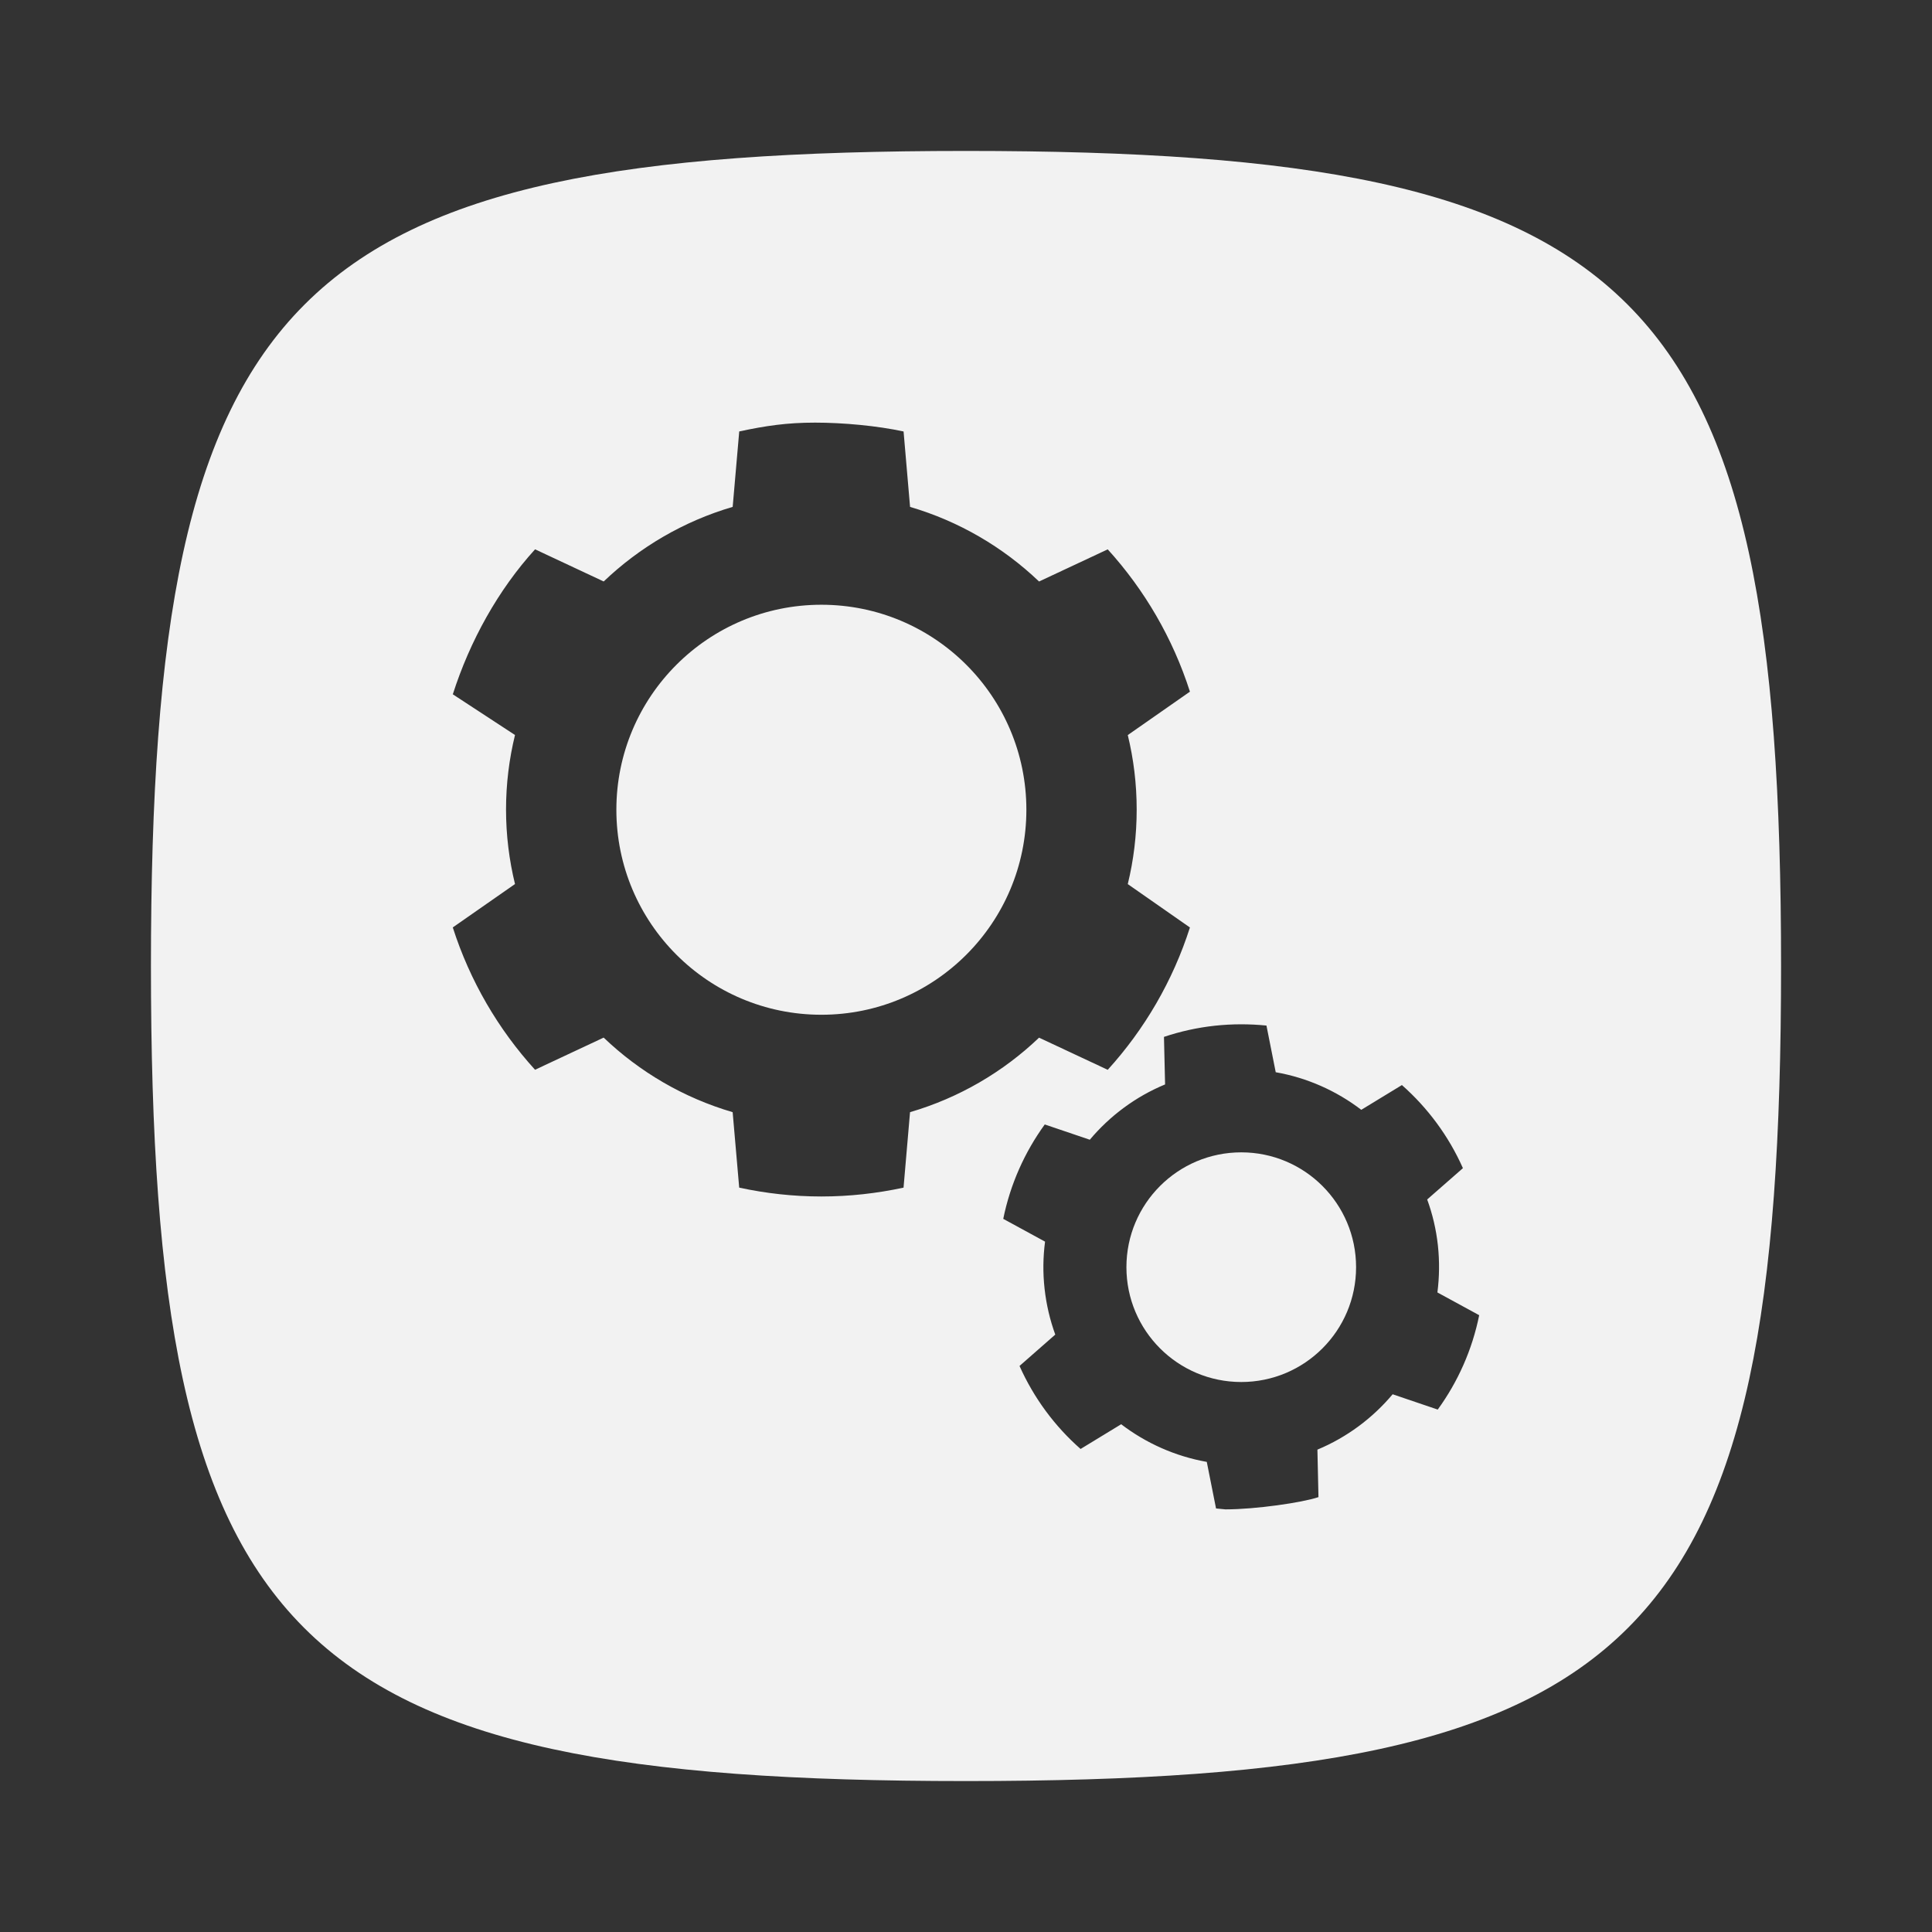 <?xml version="1.0" encoding="utf-8"?>
<!-- Generator: Adobe Illustrator 16.0.0, SVG Export Plug-In . SVG Version: 6.00 Build 0)  -->
<!DOCTYPE svg PUBLIC "-//W3C//DTD SVG 1.1 Tiny//EN" "http://www.w3.org/Graphics/SVG/1.1/DTD/svg11-tiny.dtd">
<svg version="1.1" baseProfile="tiny" id="Calque_1"
	 xmlns="http://www.w3.org/2000/svg" xmlns:xlink="http://www.w3.org/1999/xlink" x="0px" y="0px" width="64px" height="64px"
	 viewBox="0 0 64 64" xml:space="preserve">
<rect x="0" y="0" width="64" height="64" fill="#333333" stroke="none"/>
<g id="Settings_1_">
	<circle fill="#F2F2F2" cx="41.118" cy="41.977" r="3.804"/>
	<path fill="#F2F2F2" d="M32,5C9.585,5,5,9.554,5,32.001S9.514,59,32,59c22.489,0,27-4.543,27-26.999C59,9.543,54.415,5,32,5z
		 M30.146,36.842l-0.215,2.5c-0.879,0.189-1.787,0.293-2.723,0.293c-0.934,0-1.844-0.104-2.721-0.293l-0.217-2.5
		c-1.623-0.475-3.082-1.331-4.273-2.47l-2.273,1.065c-1.221-1.342-2.158-2.945-2.725-4.715l2.061-1.437
		c-0.193-0.792-0.297-1.618-0.297-2.468c0-0.852,0.104-1.677,0.297-2.469L15,23c0.566-1.769,1.504-3.461,2.725-4.803l2.273,1.065
		c1.191-1.137,2.65-1.995,4.273-2.471l0.217-2.499C25.365,14.104,26.066,14,27,14c0.936,0,2.053,0.104,2.932,0.293l0.215,2.499
		c1.623,0.476,3.082,1.334,4.273,2.471l2.275-1.065c1.219,1.342,2.156,2.945,2.723,4.714l-2.059,1.438
		c0.193,0.792,0.295,1.617,0.295,2.469c0,0.85-0.102,1.676-0.295,2.468l2.059,1.437c-0.566,1.77-1.504,3.373-2.723,4.715
		l-2.275-1.065C33.229,35.511,31.77,36.367,30.146,36.842z M47.627,46.694l-1.494-0.507c-0.664,0.79-1.514,1.426-2.492,1.834
		l0.035,1.573C43.143,49.775,41.594,50,40.594,50c0,0-0.182-0.017-0.311-0.03l-0.307-1.543c-1.045-0.186-2.014-0.62-2.836-1.247
		l-1.344,0.819c-0.855-0.751-1.549-1.687-2.023-2.75l1.184-1.039c-0.174-0.48-0.295-0.988-0.354-1.519
		c-0.059-0.529-0.051-1.053,0.016-1.56l-1.385-0.755c0.232-1.143,0.707-2.206,1.375-3.127l1.492,0.506
		c0.664-0.79,1.514-1.426,2.494-1.832l-0.037-1.575c0.535-0.179,1.094-0.305,1.678-0.369c0.582-0.063,1.156-0.062,1.717-0.006
		l0.307,1.546c1.045,0.184,2.014,0.618,2.834,1.245l1.346-0.82c0.854,0.754,1.549,1.689,2.021,2.753l-1.184,1.037
		c0.176,0.481,0.297,0.989,0.355,1.521c0.057,0.53,0.049,1.051-0.016,1.559L49,43.568C48.77,44.711,48.295,45.774,47.627,46.694z"/>
	<circle fill="#F2F2F2" cx="27.209" cy="26.824" r="6.791"/>
</g>
</svg>

